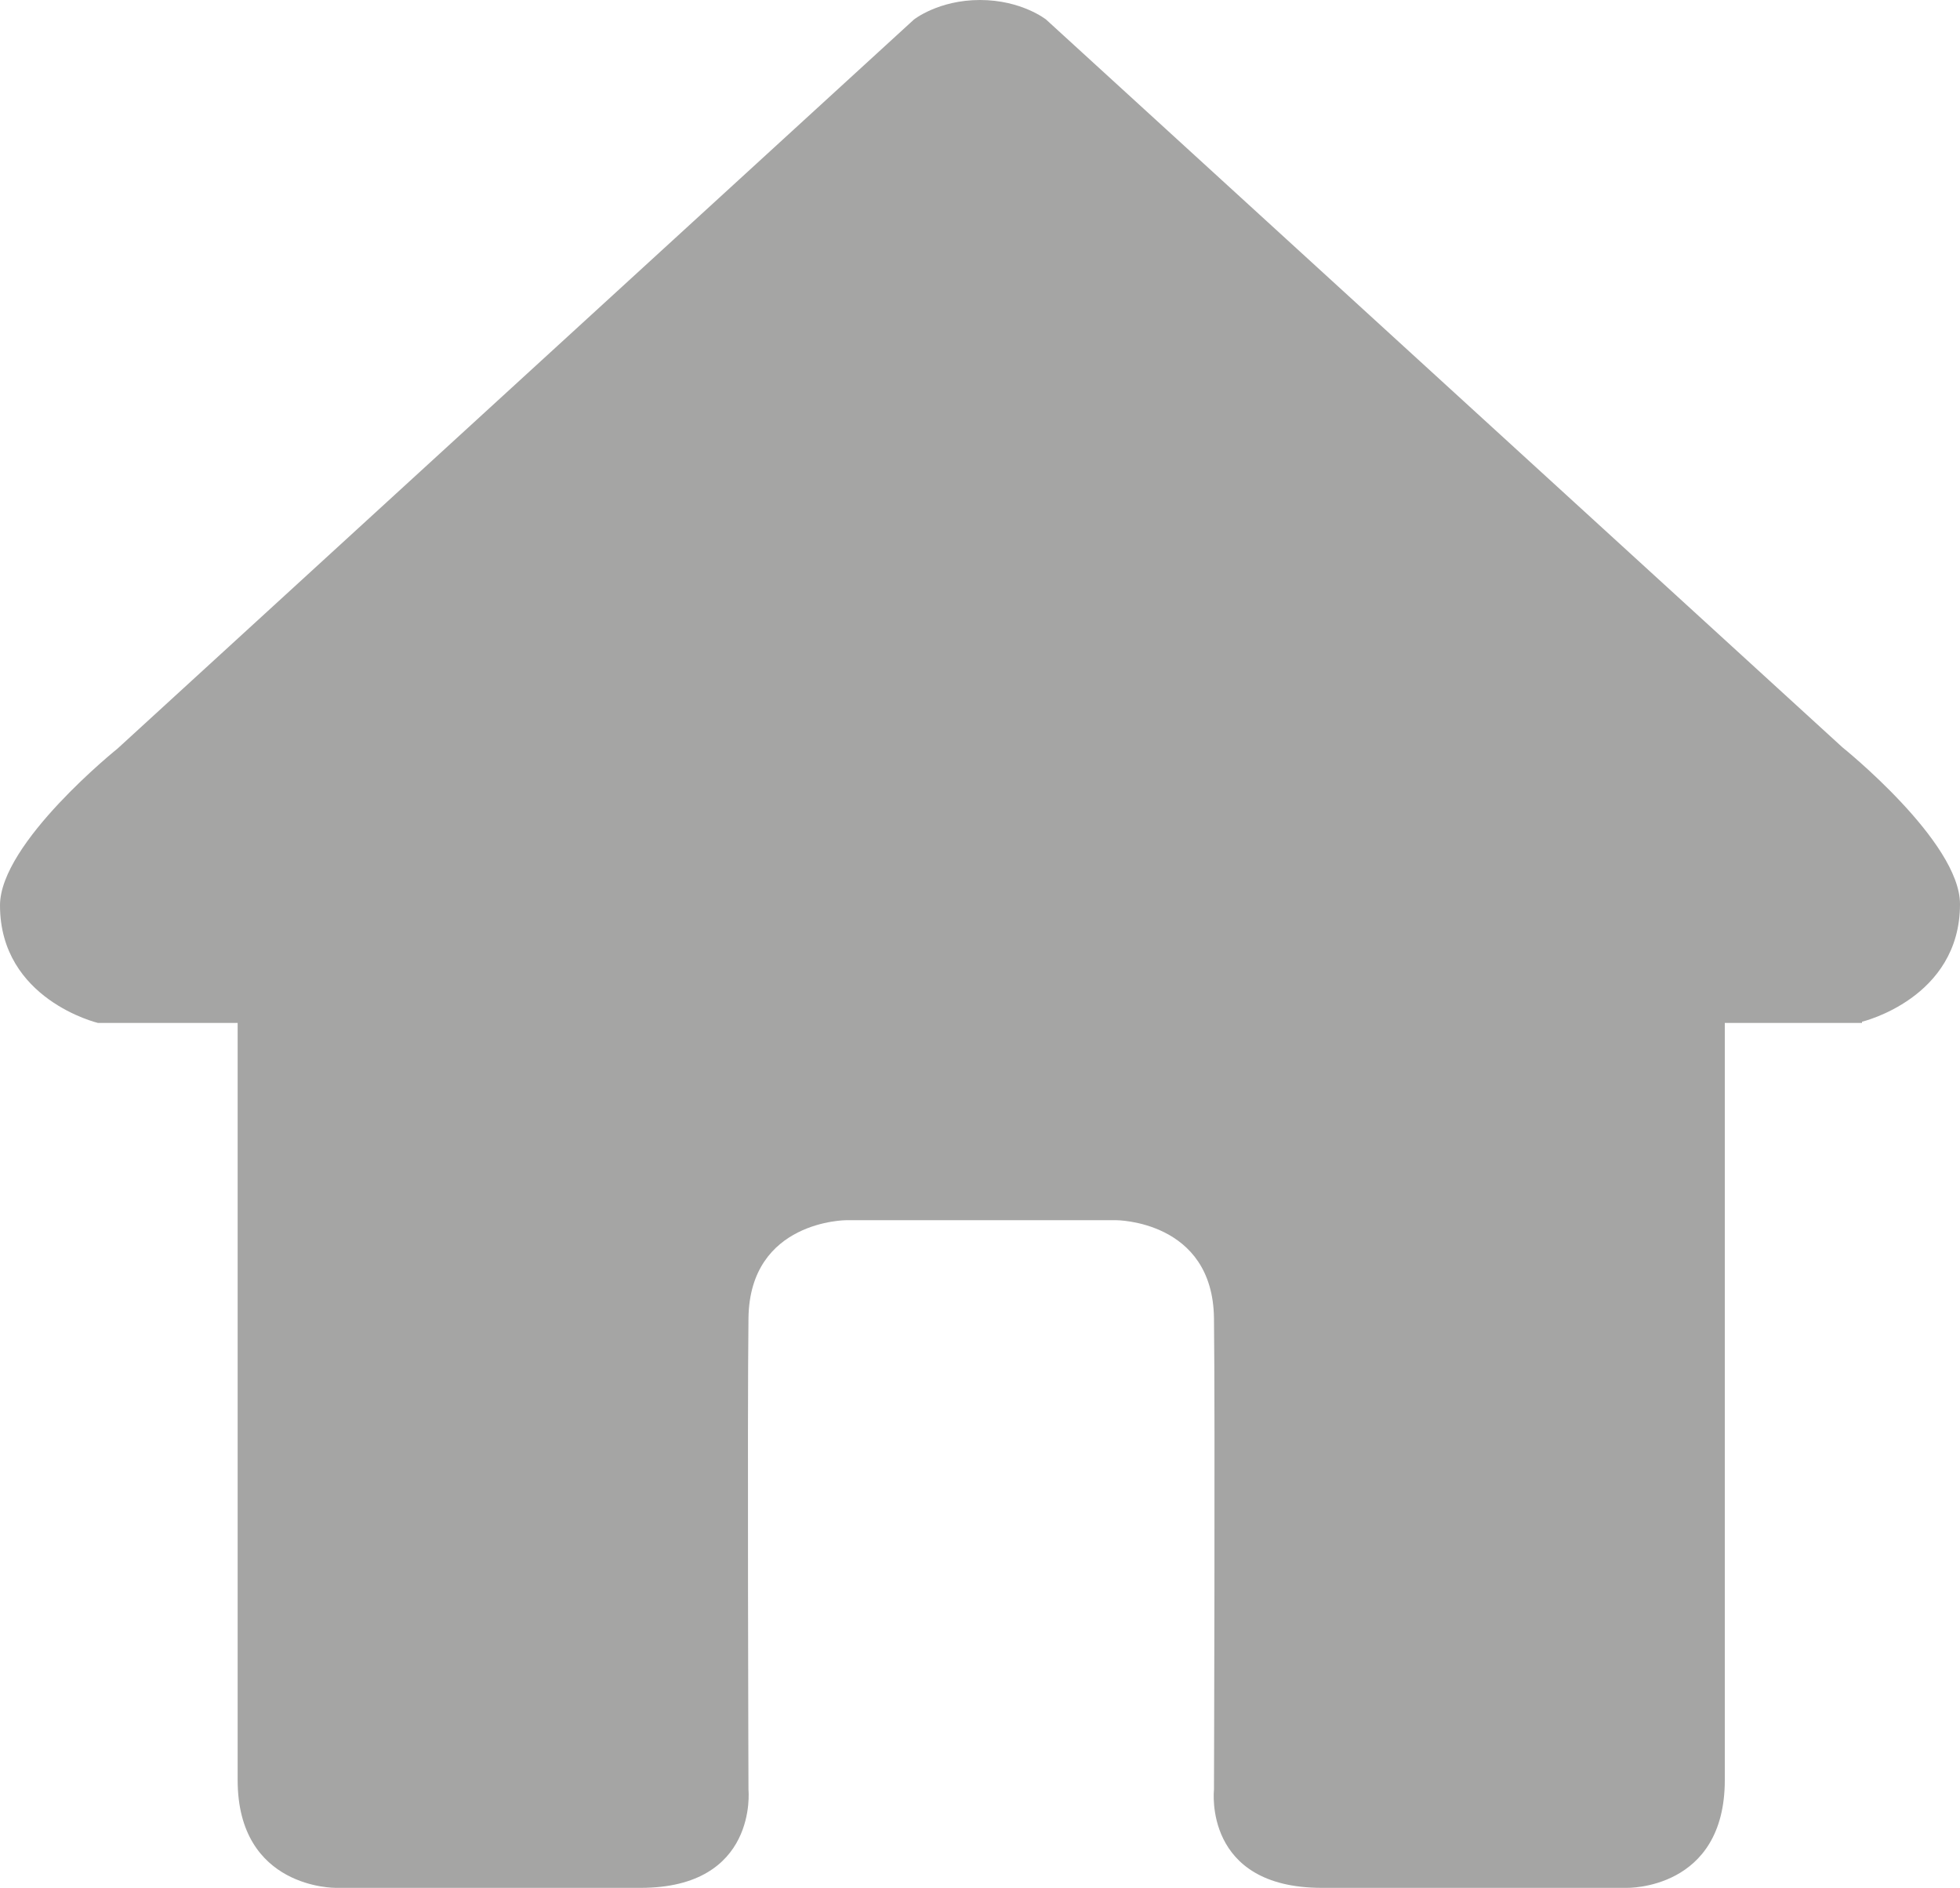 <?xml version="1.0" encoding="UTF-8"?>
<svg id="_Слой_1" data-name="Слой 1" xmlns="http://www.w3.org/2000/svg" viewBox="0 0 16 15.41">
  <defs>
    <style>
      .cls-1 {
        fill: #a5a5a4;
        fill-rule: evenodd;
        stroke-width: 0px;
      }
    </style>
  </defs>
  <path class="cls-1" d="M15.2,8.35h-1.12v6.18c0,.9-.8.88-.8.88h-2.49c-.97,0-.88-.8-.88-.8,0,0,.01-3.05,0-3.85-.01-.8-.8-.8-.8-.8h-2.2s-.79,0-.8.8c-.01.8,0,3.85,0,3.85,0,0,.08.8-.88.8h-2.49s-.8.01-.8-.88v-6.18H.8s-.8-.19-.8-.96c0-.51.96-1.28.96-1.28L7.46.16S7.66,0,8,0h0s0,0,0,0h0c.34,0,.54.16.54.16l6.5,5.94s.96.77.96,1.28c0,.77-.8.96-.8.96Z"/>
</svg>